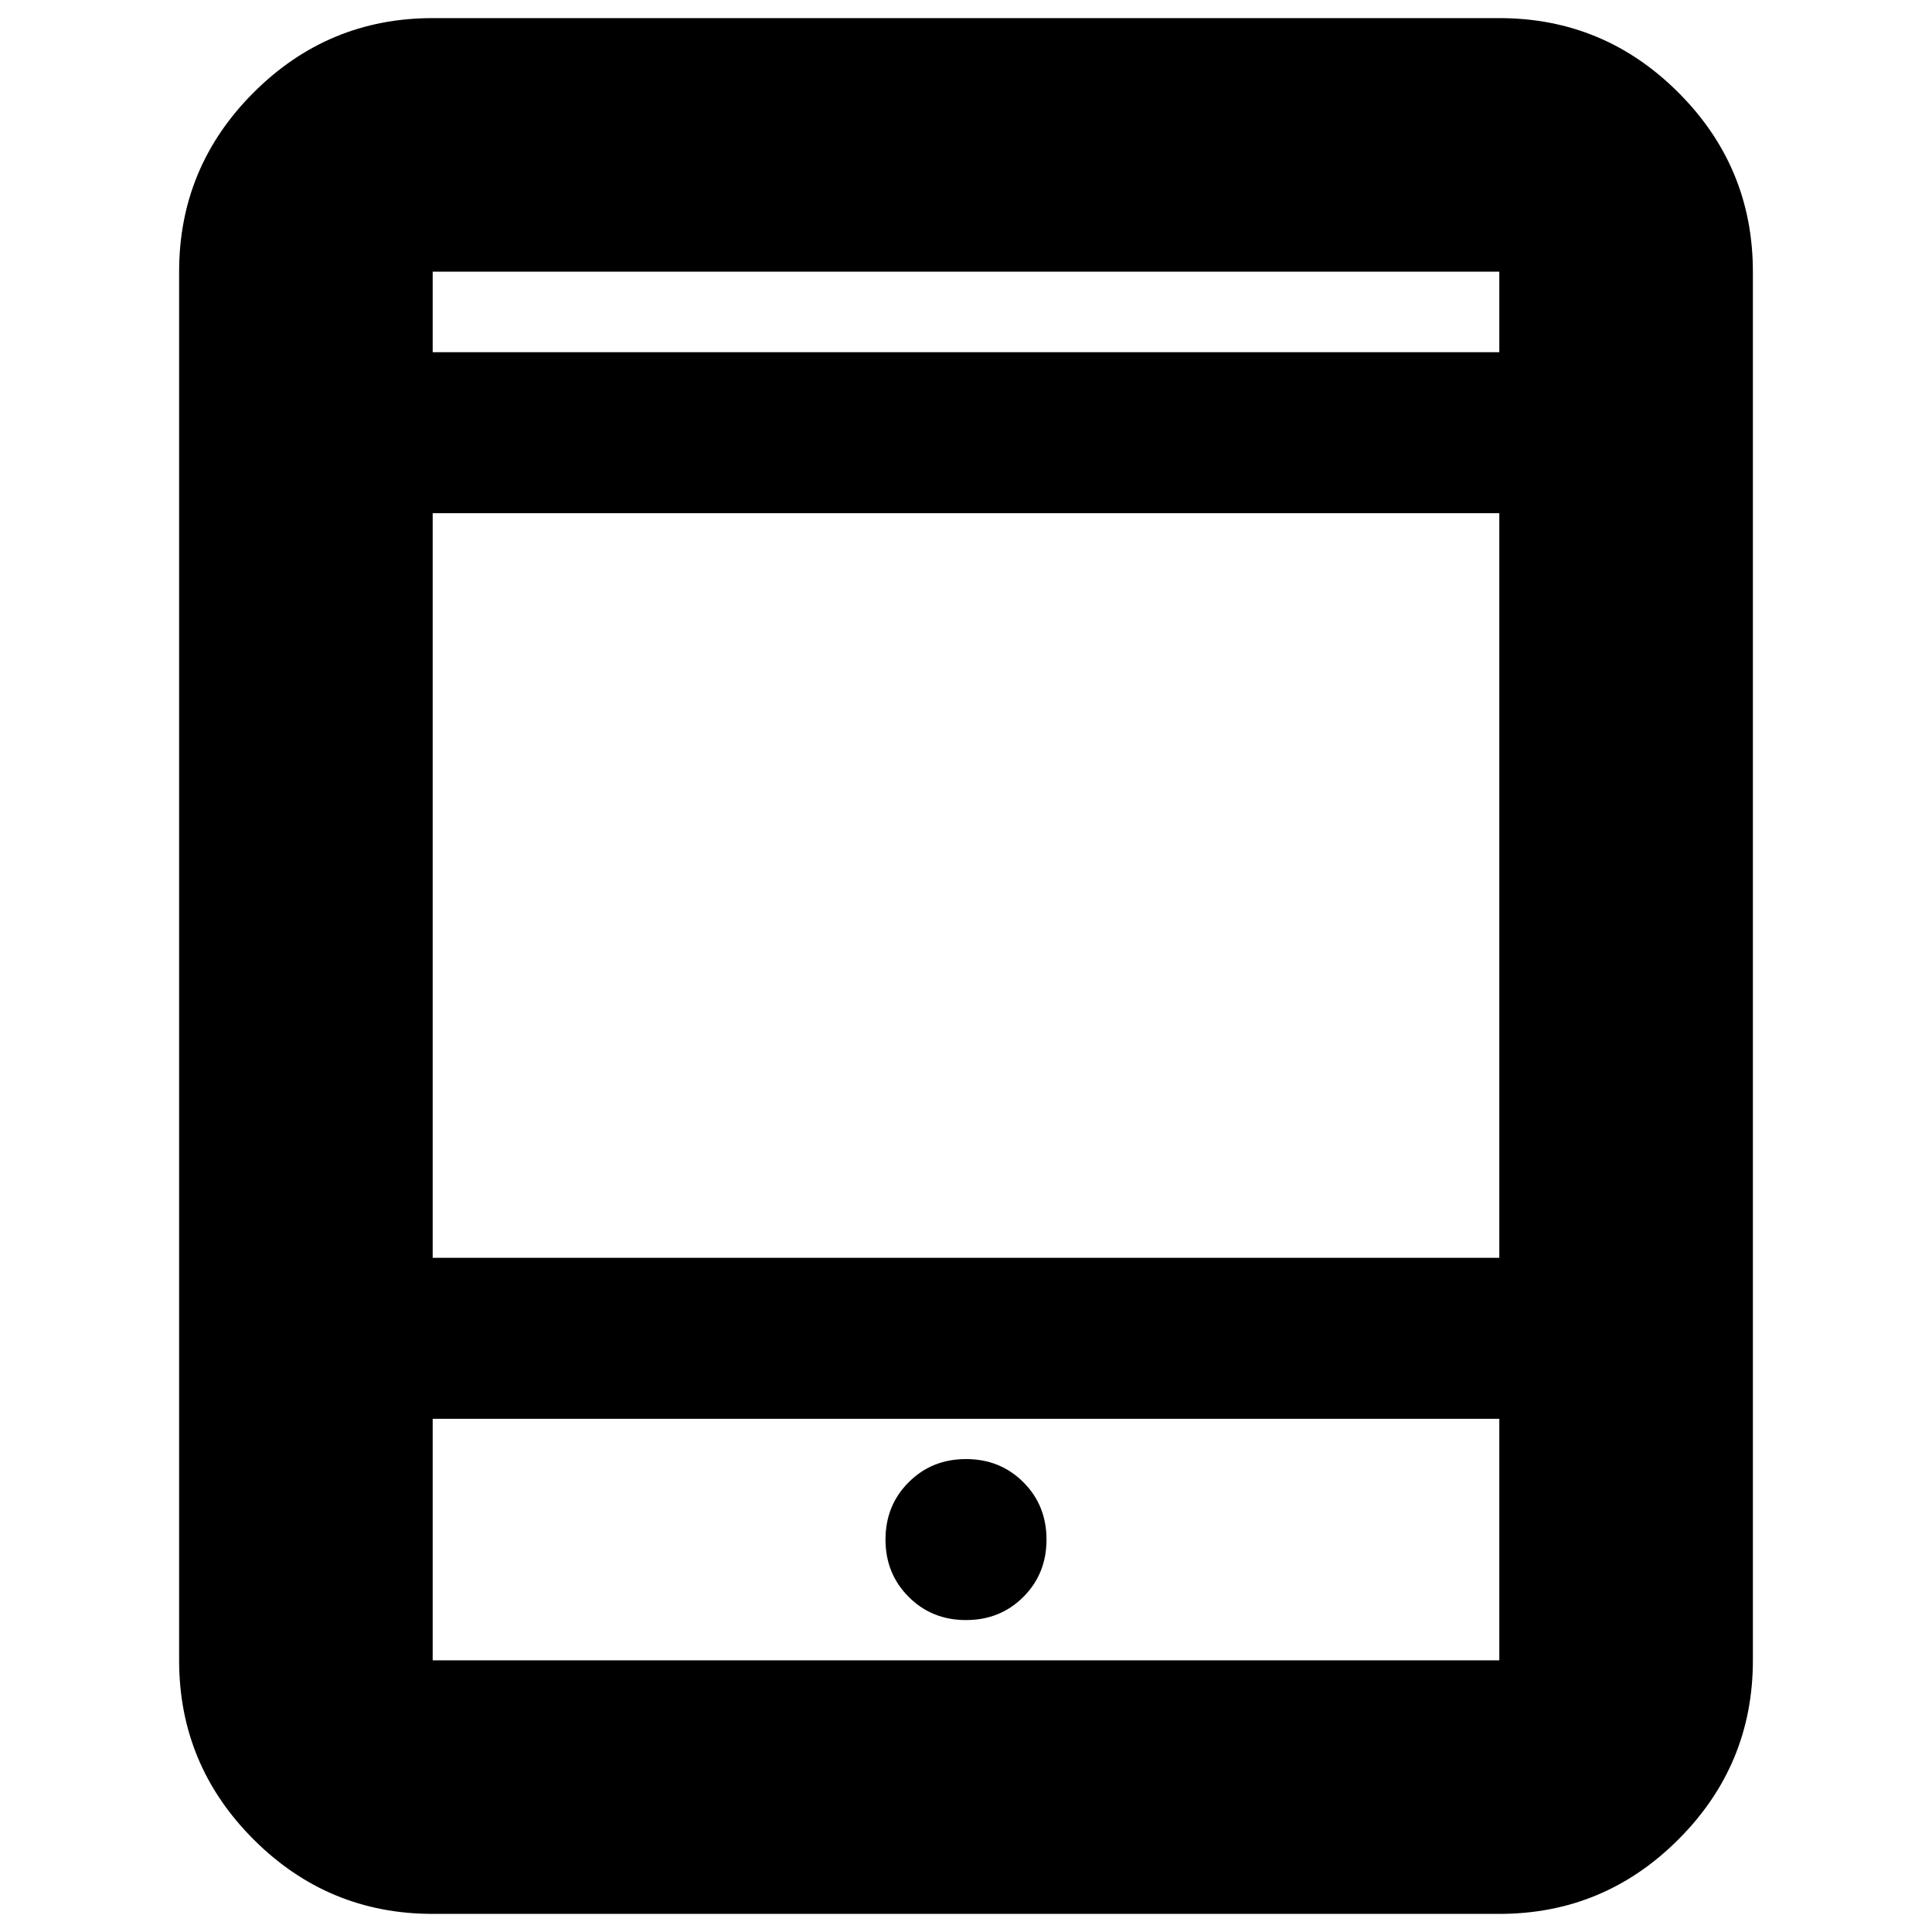 <svg xmlns="http://www.w3.org/2000/svg" height="24" width="24"><path d="M5.375 23.775q-1.3 0-2.225-.925t-.925-2.225V3.375q0-1.3.925-2.225T5.375.225h13.25q1.3 0 2.225.925t.925 2.225v17.25q0 1.3-.925 2.225t-2.225.925Zm0-8.15h13.25v-9.25H5.375Zm0 2v3h13.25v-3Zm0-13.25h13.25v-1H5.375Zm0-1v1-1Zm0 17.25v-3 3Zm6.625-.5q.425 0 .713-.288.287-.287.287-.712t-.287-.712q-.288-.288-.713-.288t-.712.288Q11 18.7 11 19.125t.288.712q.287.288.712.288Z"/></svg>